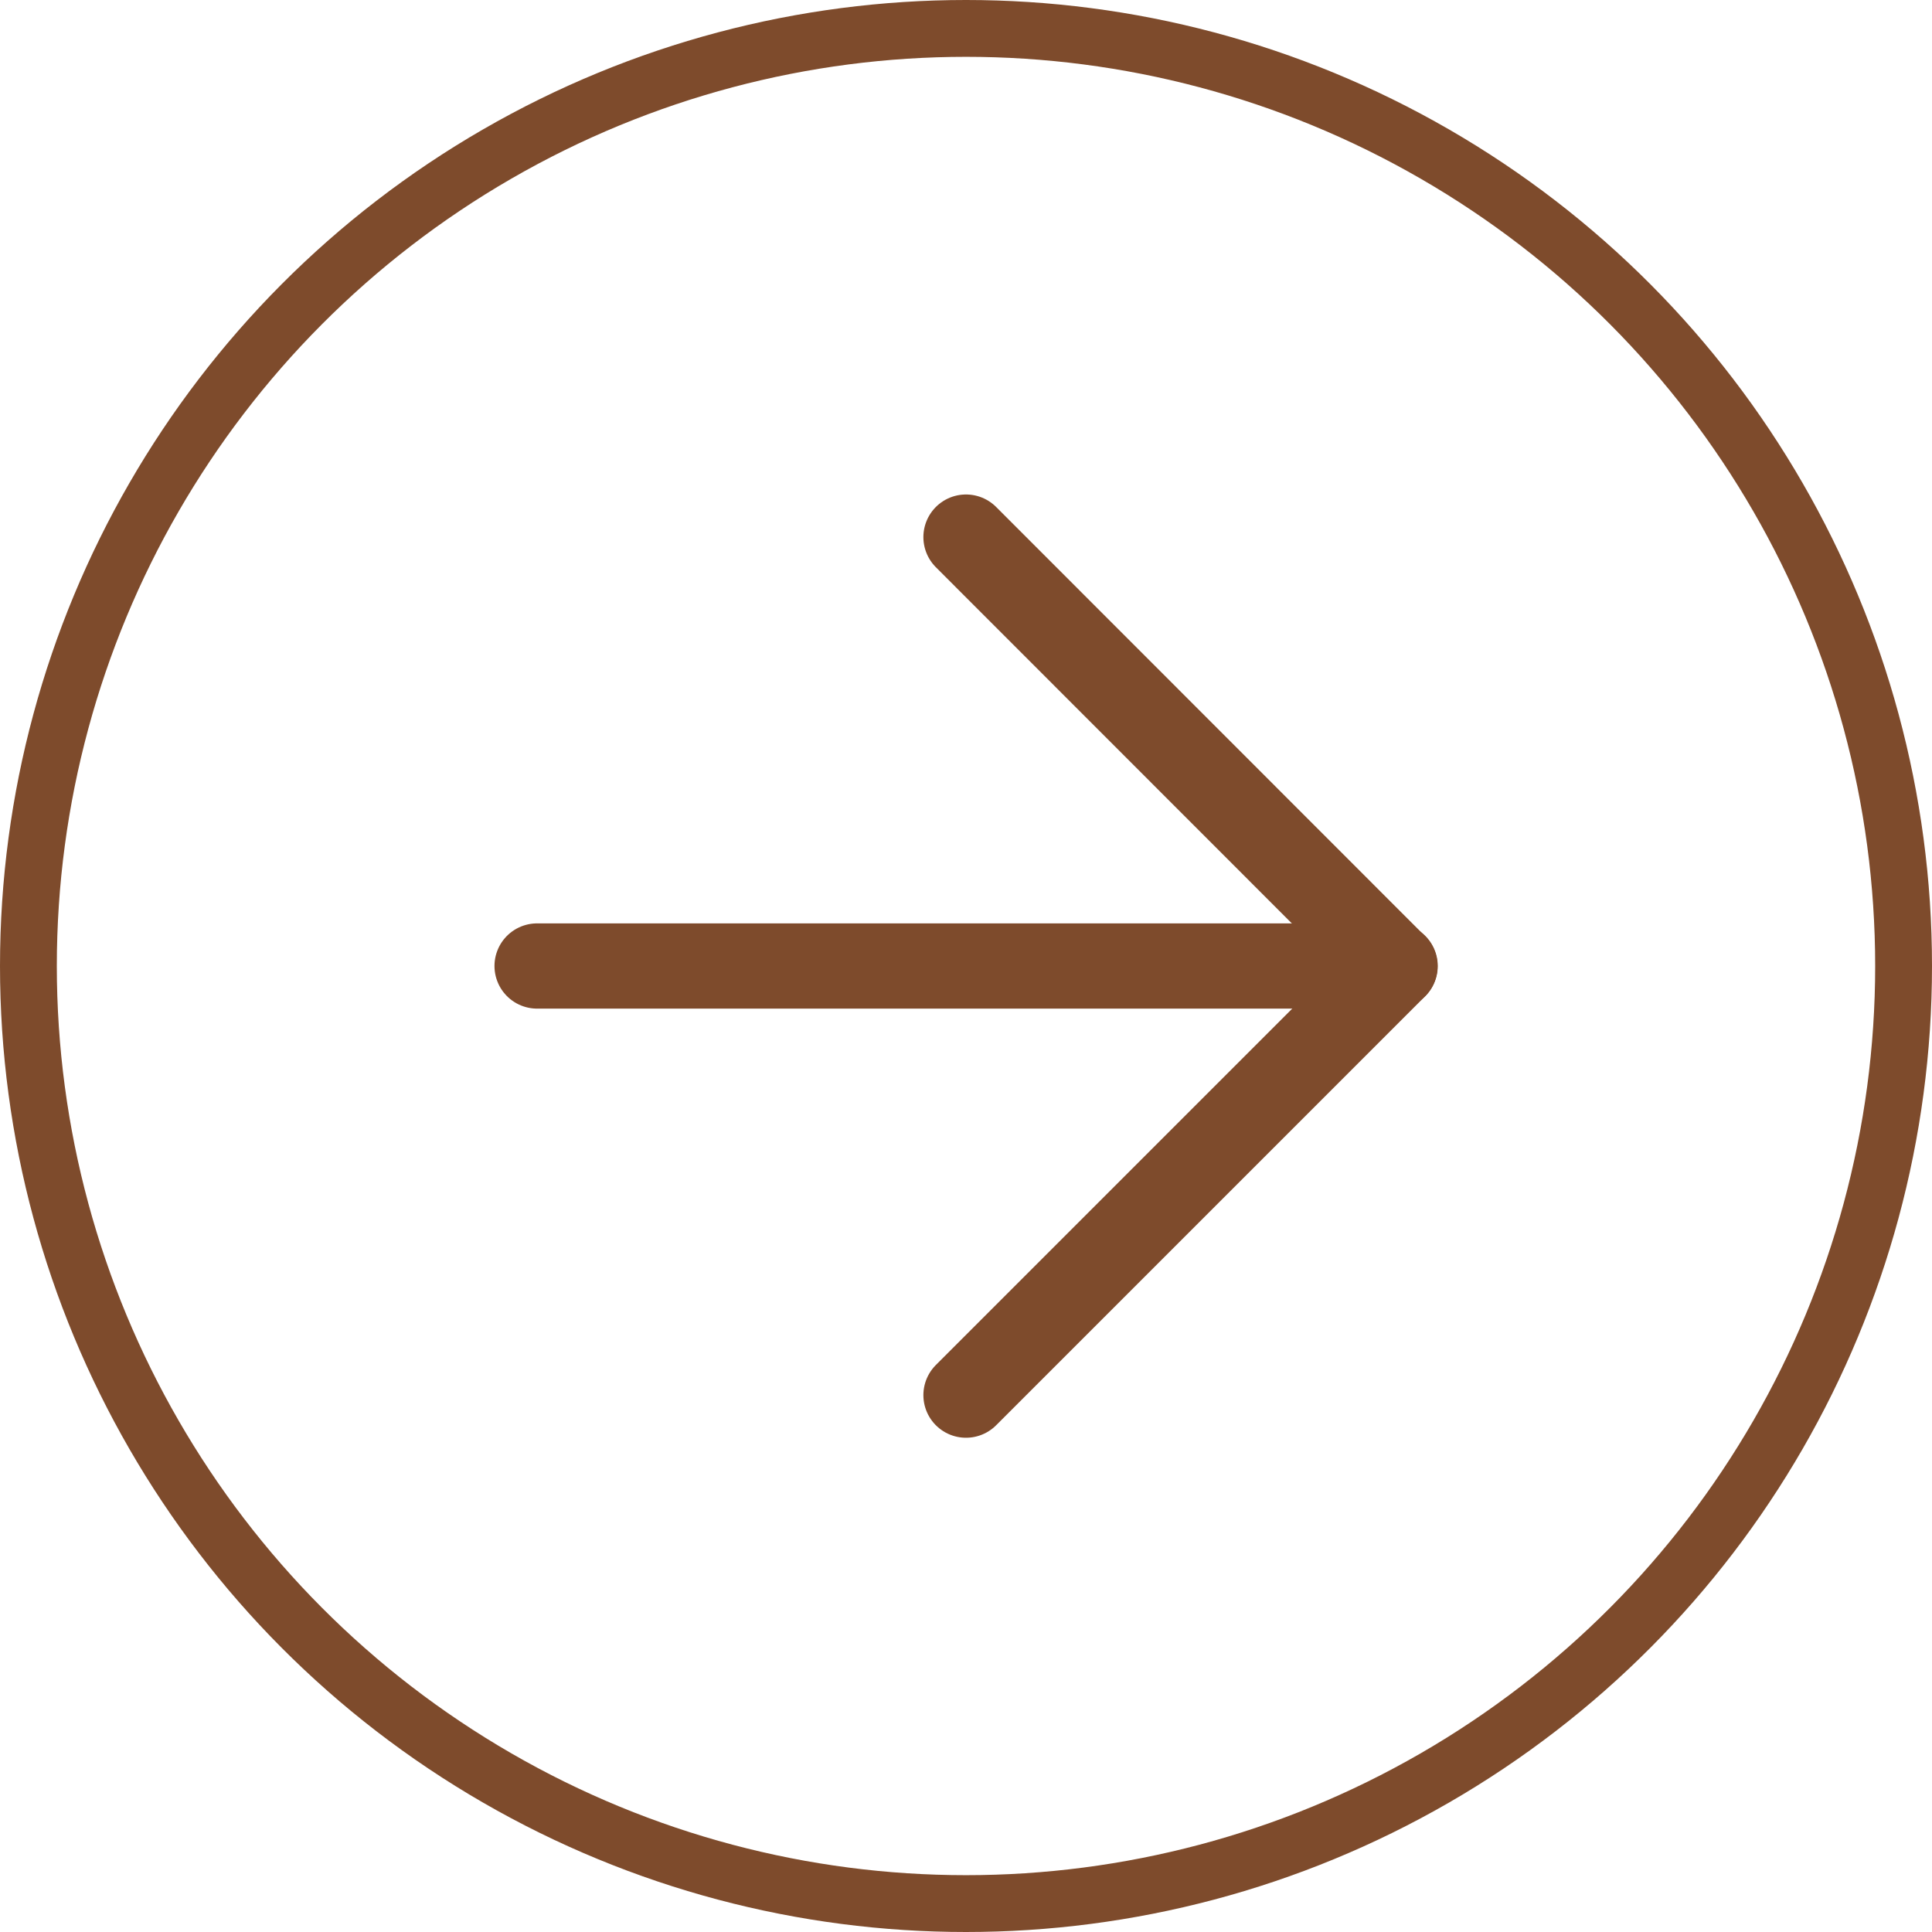 <svg xmlns="http://www.w3.org/2000/svg" width="34" height="34" viewBox="0 0 34 34">
  <g id="Group_137057" data-name="Group 137057" transform="translate(-1077 -3175)">
    <g id="Ellipse_8" data-name="Ellipse 8" transform="translate(1077 3175)" fill="none" stroke="#7e4b2c" stroke-width="1">
      <circle cx="17" cy="17" r="17" stroke="none"/>
      <circle cx="17" cy="17" r="16.5" fill="none"/>
    </g>
    <g id="Icon_feather-arrow-left" data-name="Icon feather-arrow-left" transform="translate(1086.452 3184.452)">
      <path id="Path_158" data-name="Path 158" d="M7.5,18H22.6" transform="translate(-7.5 -10.452)" fill="none" stroke="#7e4b2c" stroke-linecap="round" stroke-linejoin="round" stroke-width="1.5"/>
      <path id="Path_159" data-name="Path 159" d="M7.5,22.6l7.548-7.548L7.5,7.5" transform="translate(0.048 -7.5)" fill="none" stroke="#7e4b2c" stroke-linecap="round" stroke-linejoin="round" stroke-width="1.5"/>
    </g>
  </g>
</svg>
